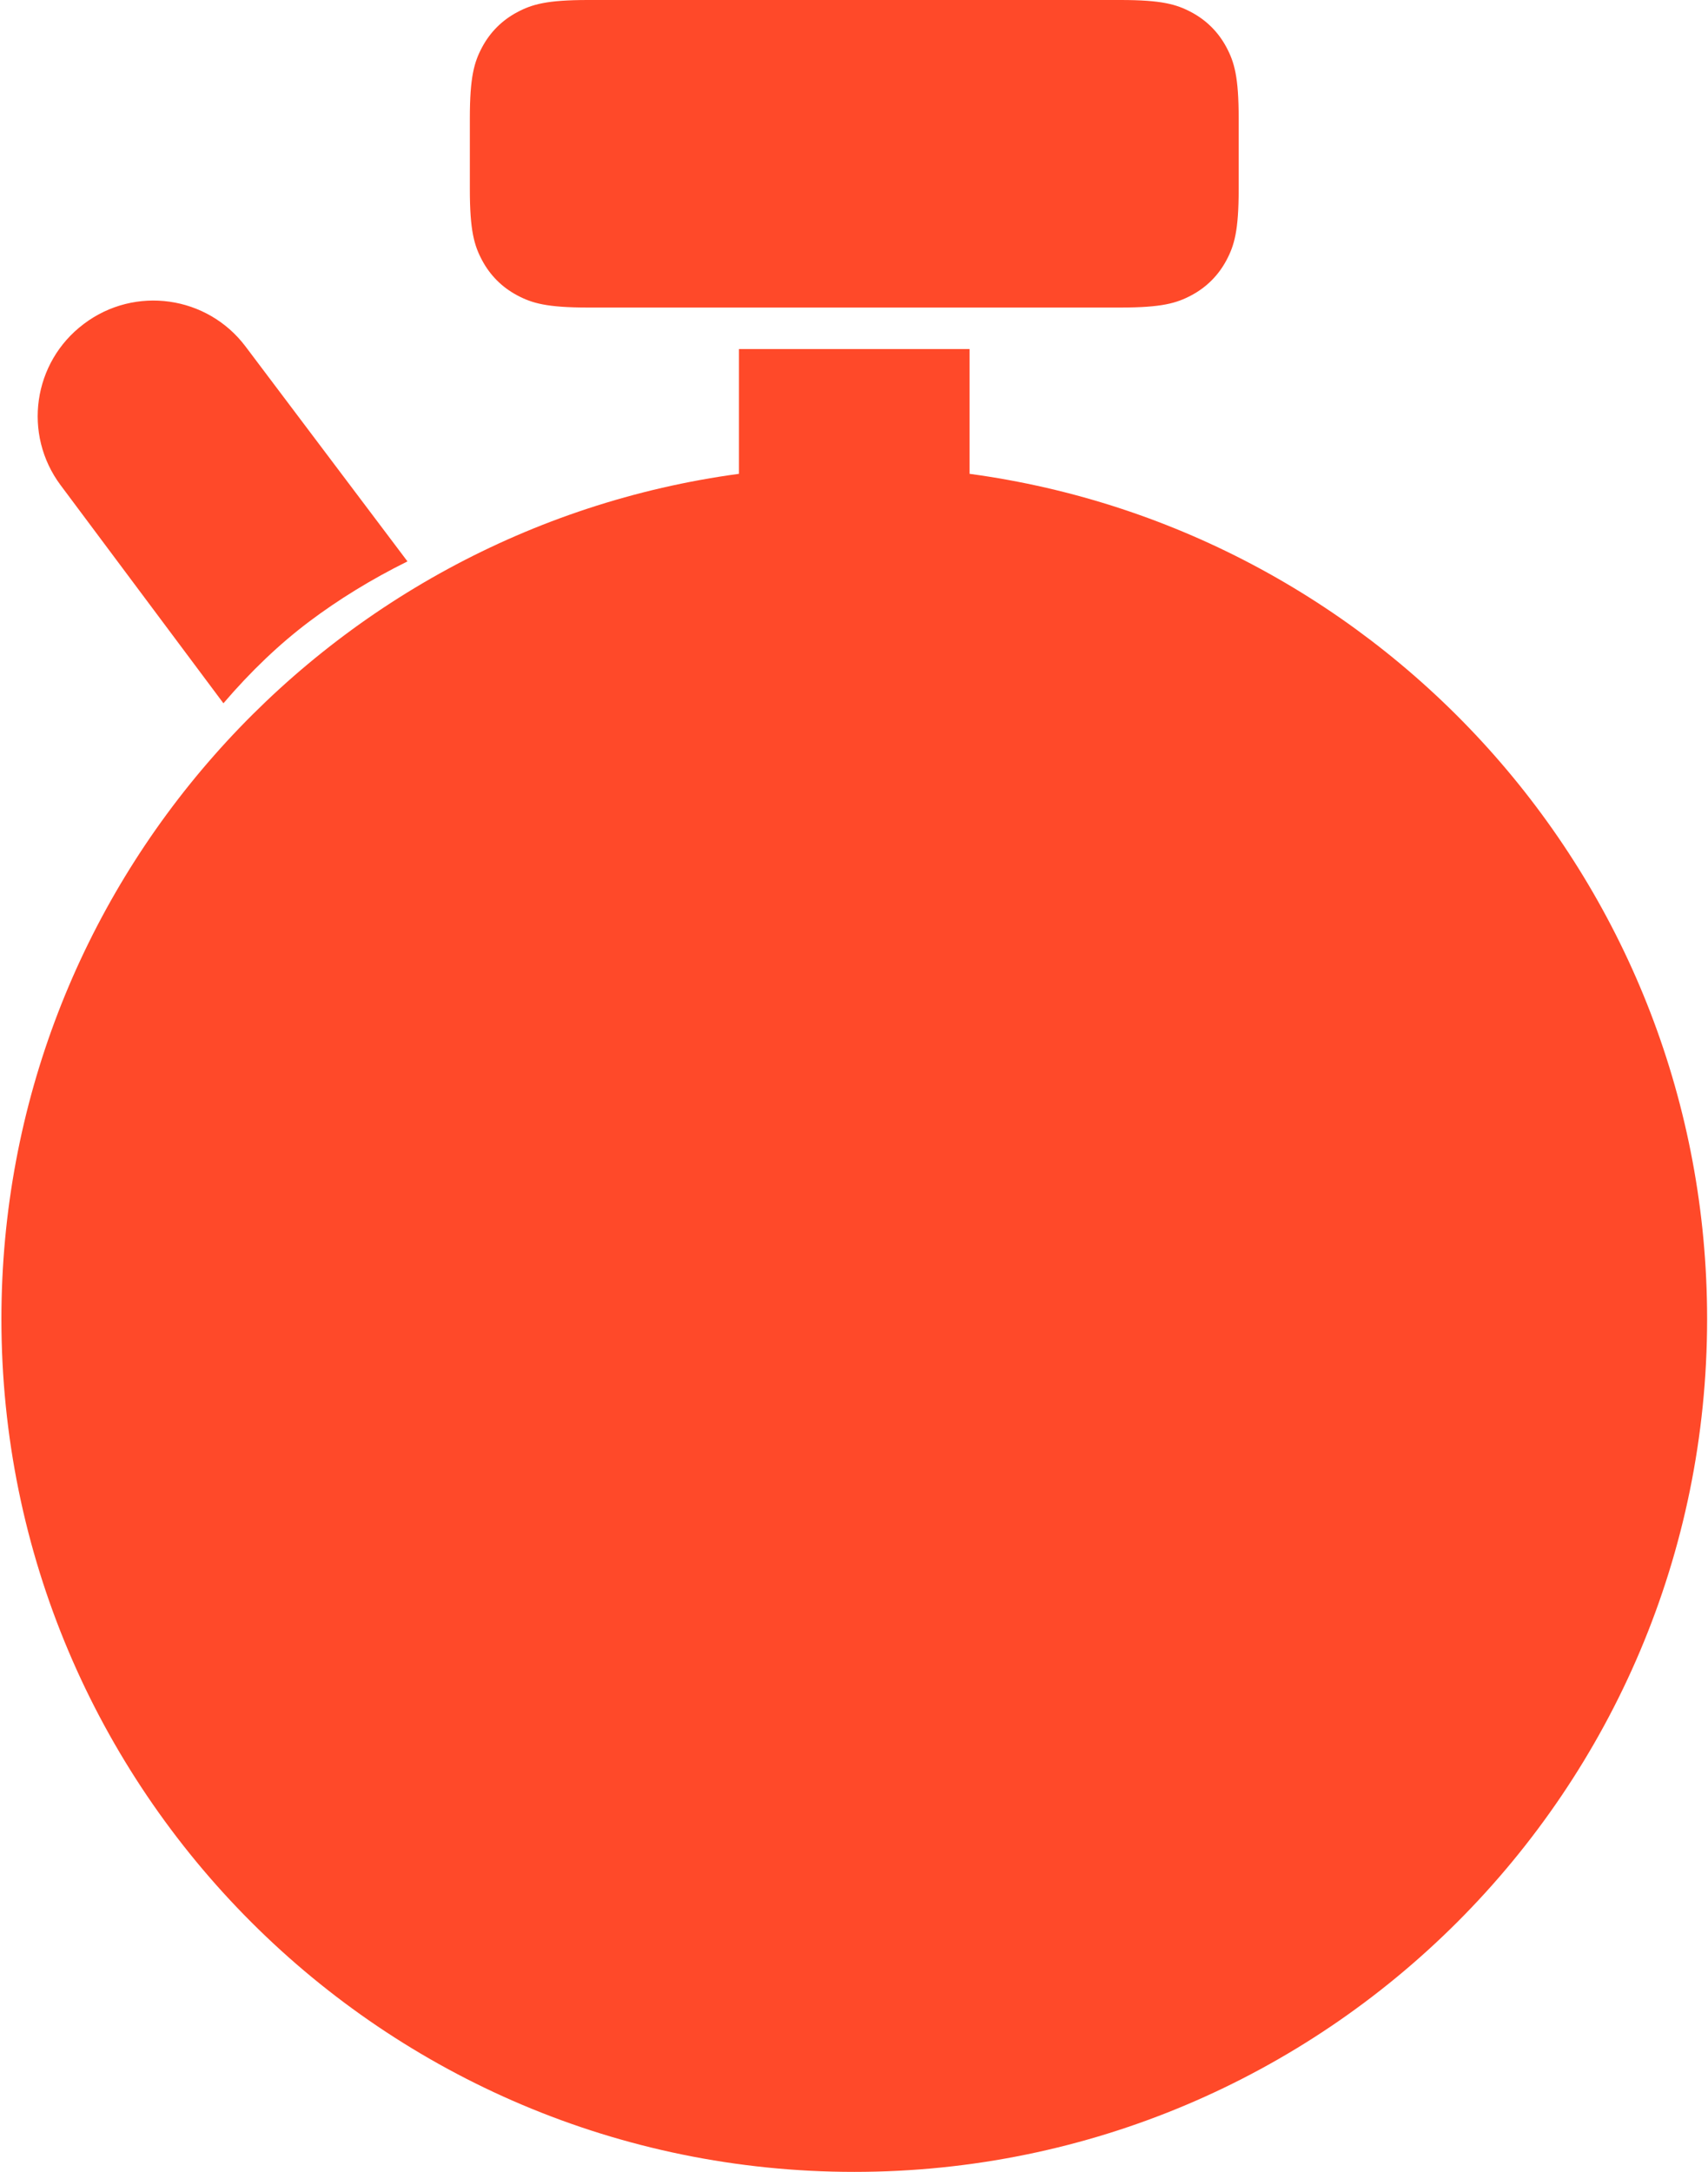 <?xml version="1.0" encoding="UTF-8"?>
<svg width="556px" height="707px" viewBox="0 0 556 707" version="1.1" xmlns="http://www.w3.org/2000/svg" xmlns:xlink="http://www.w3.org/1999/xlink">
    <!-- Generator: Sketch 49.1 (51147) - http://www.bohemiancoding.com/sketch -->
    <title>Combined Shape</title>
    <desc>Created with Sketch.</desc>
    <defs>
        <path d="M240.544,154.237 L240.544,113.623 L315.625,113.623 L315.625,154.237 C451.199,172.563 555.711,288.75 555.711,429.347 C555.711,582.676 431.414,706.973 278.085,706.973 C124.756,706.973 0.458,582.676 0.458,429.347 C0.458,288.75 104.97,172.563 240.544,154.237 Z M191.407,1.99895322e-15 L364.763,5.10647414e-15 C378.135,2.64993411e-15 382.985,1.392 387.874,4.007 C392.762,6.622 396.599,10.458 399.214,15.347 C401.829,20.236 403.221,25.085 403.221,38.458 L403.221,61.651 C403.221,75.024 401.829,79.873 399.214,84.762 C396.599,89.651 392.762,93.487 387.874,96.102 C382.985,98.717 378.135,100.109 364.763,100.109 L191.407,100.109 C178.034,100.109 173.184,98.717 168.296,96.102 C163.407,93.487 159.57,89.651 156.955,84.762 C154.341,79.873 152.948,75.024 152.948,61.651 L152.948,38.458 C152.948,25.085 154.341,20.236 156.955,15.347 C159.57,10.458 163.407,6.622 168.296,4.007 C173.184,1.392 178.034,4.45549325e-15 191.407,1.99895322e-15 Z M27.218,105.496 L27.351,105.395 C43.91,92.918 67.448,96.226 79.925,112.784 L132.642,182.741 C120.946,188.545 110.266,195.088 100.603,202.369 C90.94,209.651 81.65,218.503 72.731,228.925 L19.73,157.936 C7.365,141.375 10.712,117.934 27.218,105.496 Z" id="path-1"></path>
    </defs>
    <g id="Def" stroke="none" stroke-width="1" fill="none" fill-rule="evenodd">
        <g id="Desktop-HD-Copy-3" transform="translate(-764, -166)">
            <g id="Group-8" transform="translate(760, 166)">
                <g id="Bitmap" transform="translate(4, 0)">
                    <mask id="mask-2" fill="white">
                        <use xlink:href="#path-1"></use>
                    </mask>
                    <use id="Combined-Shape" fill="rgba(255, 73, 41, 1)" xlink:href="#path-1"></use>
                </g>
            </g>
        </g>
    </g>
</svg>